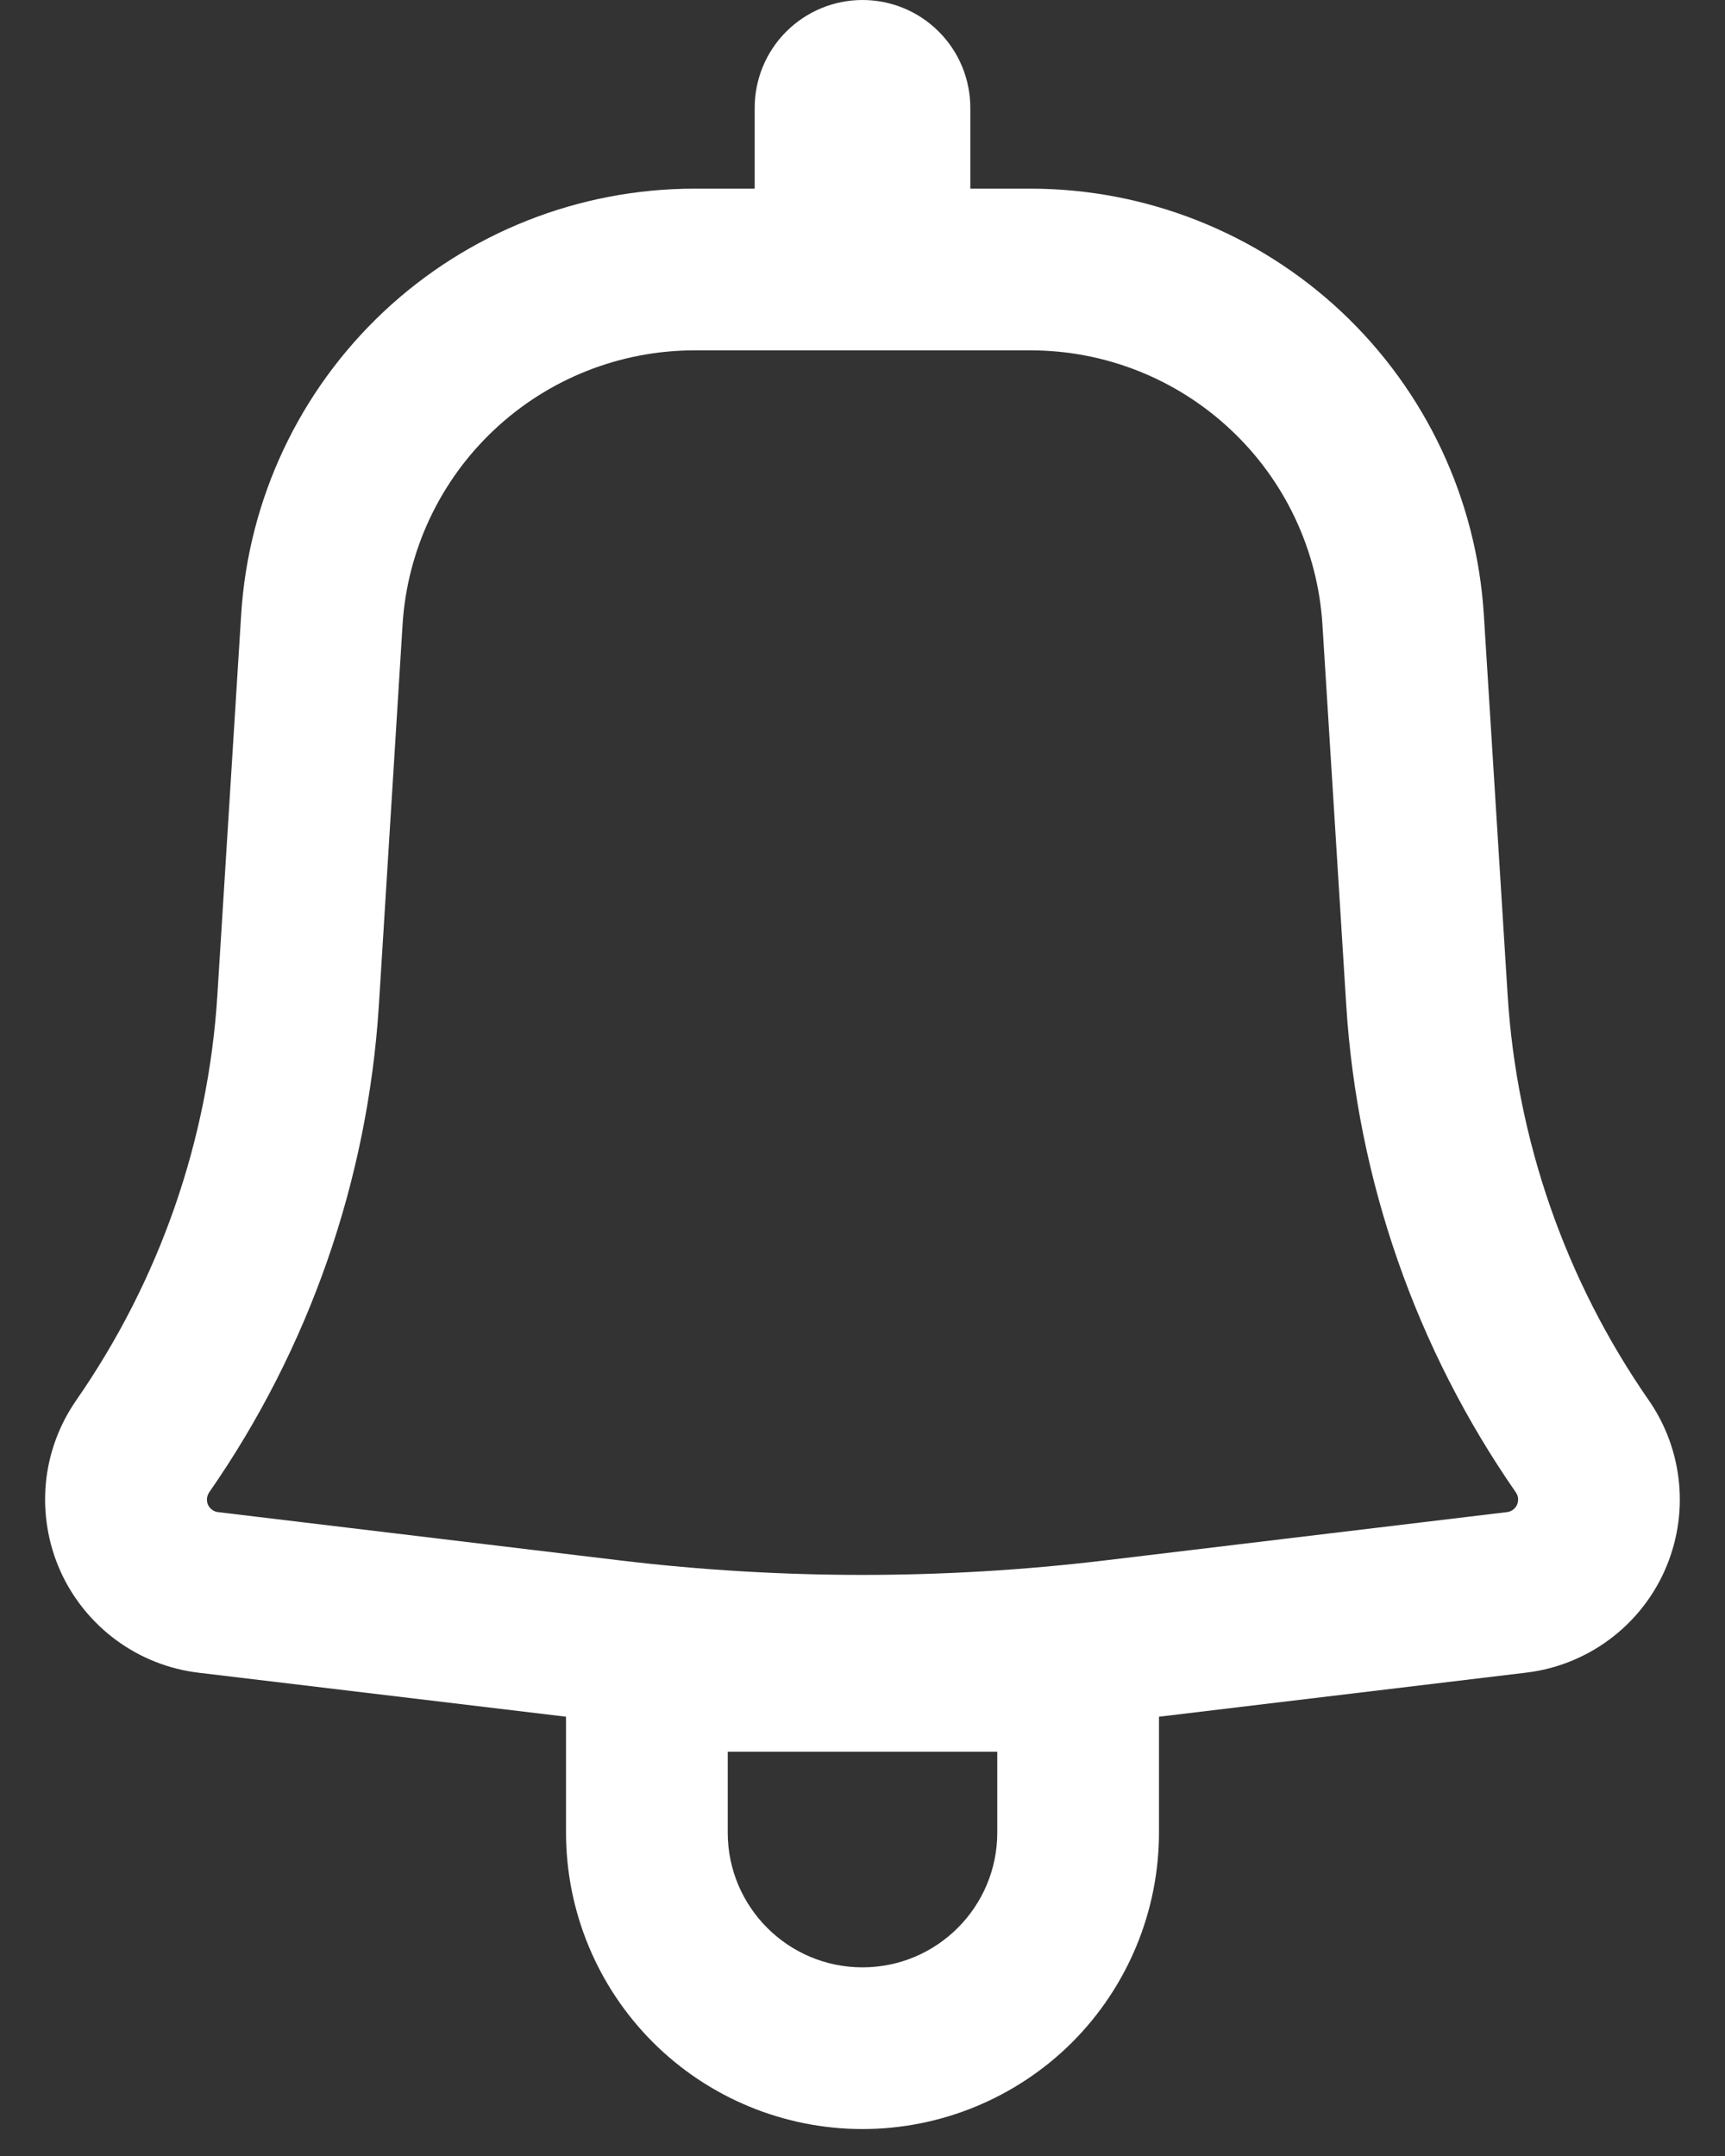 <svg width="16" height="20" viewBox="0 0 16 20" fill="none" xmlns="http://www.w3.org/2000/svg">
<rect x="0" y="0" width="16" height="20" fill="#333333" stroke="none"/>
<path fill-rule="evenodd" clip-rule="evenodd" d="M9 1C9 0.735 8.895 0.48 8.707 0.293C8.52 0.105 8.265 0 8 0C7.735 0 7.481 0.105 7.293 0.293C7.105 0.48 7 0.735 7 1V1.75H6.443C5.371 1.75 4.339 2.158 3.558 2.892C2.777 3.626 2.304 4.63 2.237 5.7L2.016 9.234C1.931 10.581 1.478 11.879 0.708 12.988C0.549 13.217 0.451 13.483 0.425 13.761C0.4 14.039 0.446 14.319 0.56 14.574C0.674 14.828 0.853 15.049 1.077 15.214C1.302 15.38 1.566 15.484 1.843 15.517L5.25 15.925V17C5.25 17.729 5.54 18.429 6.056 18.945C6.571 19.46 7.271 19.75 8 19.75C8.729 19.75 9.429 19.46 9.945 18.945C10.46 18.429 10.75 17.729 10.75 17V15.925L14.157 15.516C14.434 15.483 14.698 15.378 14.922 15.213C15.147 15.048 15.325 14.827 15.439 14.573C15.553 14.318 15.6 14.039 15.574 13.761C15.548 13.483 15.451 13.217 15.292 12.988C14.522 11.879 14.069 10.581 13.984 9.234L13.763 5.701C13.696 4.631 13.224 3.627 12.443 2.893C11.661 2.159 10.629 1.75 9.557 1.75H9V1ZM6.443 3.25C5.753 3.25 5.088 3.513 4.585 3.986C4.082 4.458 3.777 5.105 3.734 5.794L3.514 9.328C3.411 10.949 2.867 12.511 1.94 13.844C1.929 13.861 1.922 13.88 1.92 13.9C1.918 13.92 1.921 13.94 1.929 13.959C1.938 13.977 1.95 13.993 1.967 14.005C1.983 14.017 2.002 14.025 2.022 14.027L5.759 14.476C7.248 14.654 8.752 14.654 10.241 14.476L13.978 14.027C13.998 14.025 14.017 14.017 14.034 14.005C14.05 13.993 14.063 13.977 14.071 13.959C14.079 13.94 14.082 13.92 14.081 13.9C14.079 13.88 14.072 13.861 14.06 13.844C13.134 12.51 12.59 10.949 12.487 9.328L12.266 5.794C12.223 5.105 11.919 4.458 11.415 3.986C10.912 3.513 10.248 3.25 9.557 3.25H6.443ZM8 18.25C7.31 18.25 6.75 17.69 6.75 17V16.25H9.25V17C9.25 17.69 8.69 18.25 8 18.25Z" fill="white"/>
</svg>

